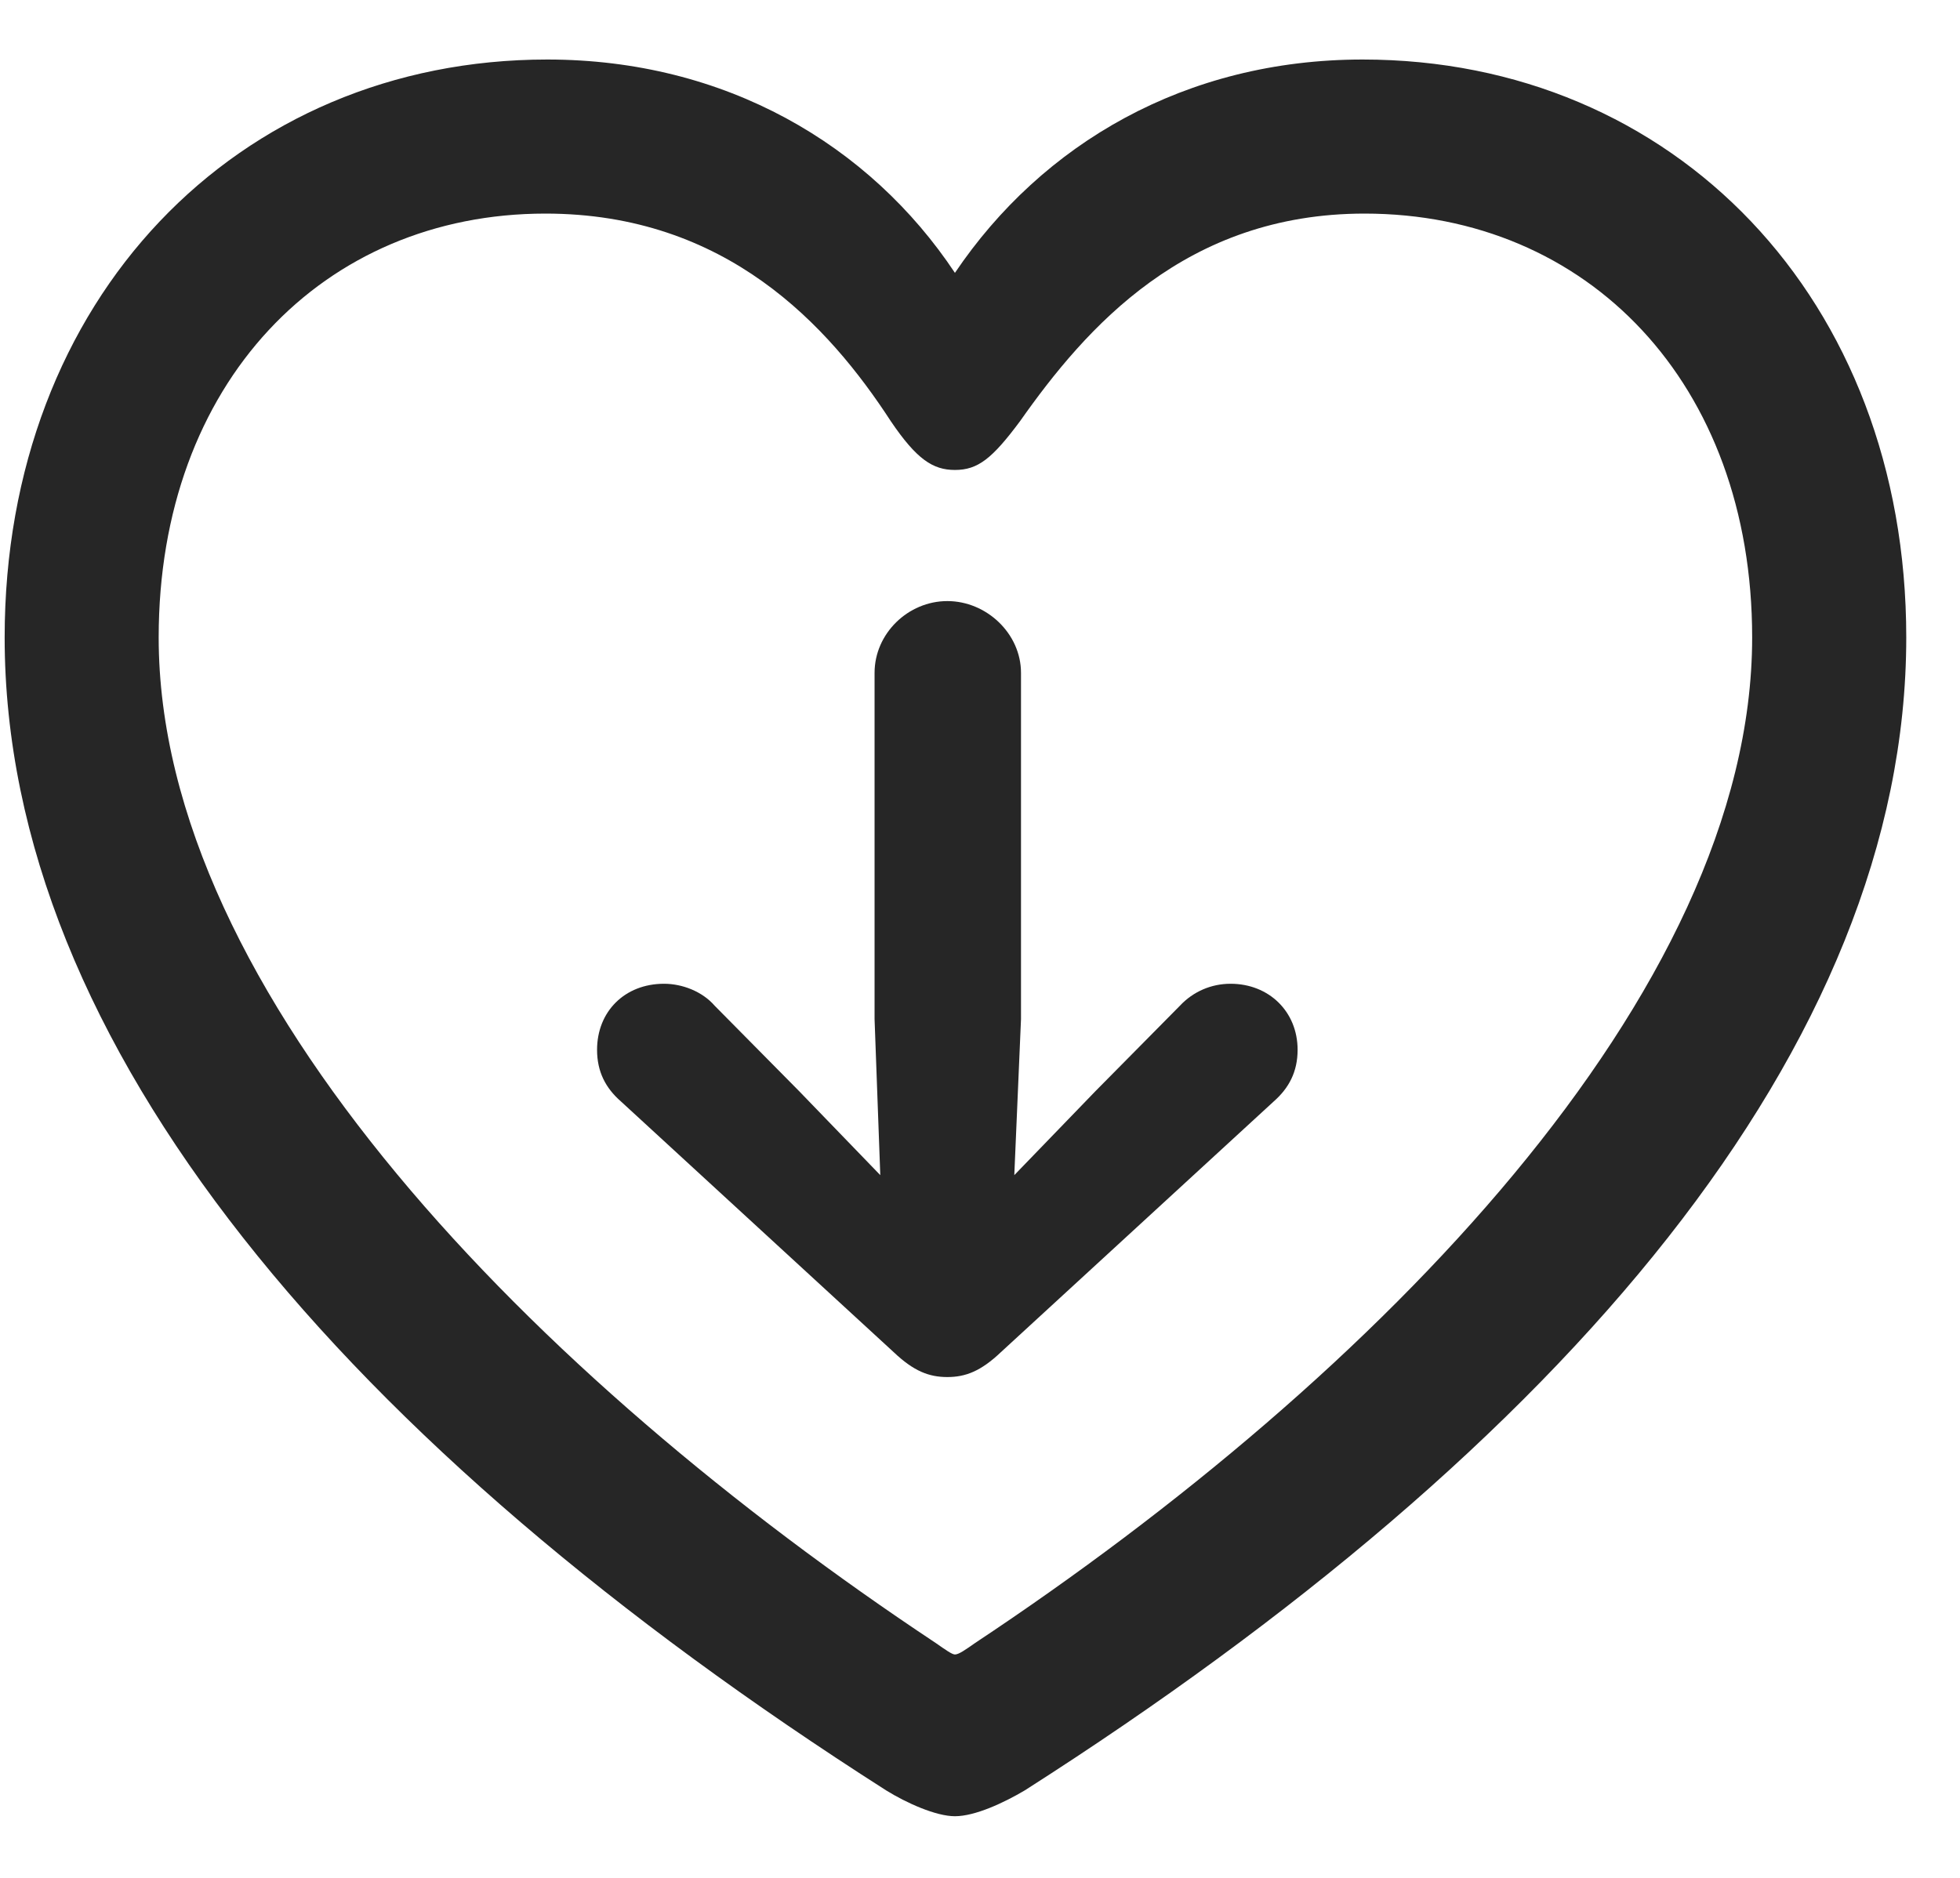 <svg width="24" height="23" viewBox="0 0 24 23" fill="none" xmlns="http://www.w3.org/2000/svg">
<g clip-path="url(#clip0_2207_7967)">
<path d="M0.057 7.807C0.057 12.799 4.24 17.709 10.85 21.928C11.096 22.081 11.459 22.245 11.693 22.245C11.939 22.245 12.291 22.081 12.549 21.928C19.158 17.709 23.342 12.799 23.342 7.807C23.342 3.659 20.494 0.729 16.686 0.729C14.518 0.729 12.76 1.76 11.693 3.342C10.65 1.772 8.881 0.729 6.701 0.729C2.904 0.729 0.057 3.659 0.057 7.807ZM1.943 7.807C1.943 4.69 3.959 2.616 6.678 2.616C8.893 2.616 10.146 3.987 10.908 5.159C11.225 5.627 11.424 5.756 11.693 5.756C11.975 5.756 12.15 5.616 12.49 5.159C13.299 4.01 14.518 2.616 16.709 2.616C19.439 2.616 21.455 4.69 21.455 7.807C21.455 12.166 16.85 16.866 11.939 20.124C11.822 20.206 11.74 20.264 11.693 20.264C11.658 20.264 11.576 20.206 11.459 20.124C6.549 16.866 1.943 12.166 1.943 7.807Z" fill="black" fill-opacity="0.85"/>
<path d="M12.502 8.241C12.502 7.76 12.08 7.362 11.6 7.362C11.119 7.362 10.709 7.76 10.709 8.241V12.483L10.779 14.393L9.783 13.362L8.752 12.319C8.6 12.143 8.354 12.049 8.131 12.049C7.65 12.049 7.311 12.389 7.311 12.858C7.311 13.127 7.416 13.327 7.604 13.491L10.943 16.561C11.189 16.795 11.377 16.866 11.6 16.866C11.822 16.866 12.01 16.795 12.256 16.561L15.596 13.491C15.783 13.327 15.889 13.127 15.889 12.858C15.889 12.389 15.537 12.049 15.068 12.049C14.834 12.049 14.611 12.143 14.447 12.319L13.416 13.362L12.42 14.393L12.502 12.483V8.241Z" fill="black" fill-opacity="0.85"/>
</g>
<defs>
<clipPath id="clip0_2207_7967">
<rect width="23.285" height="22.23" fill="white" transform="translate(0.057 0.014)"/>
</clipPath>
</defs>
</svg>

